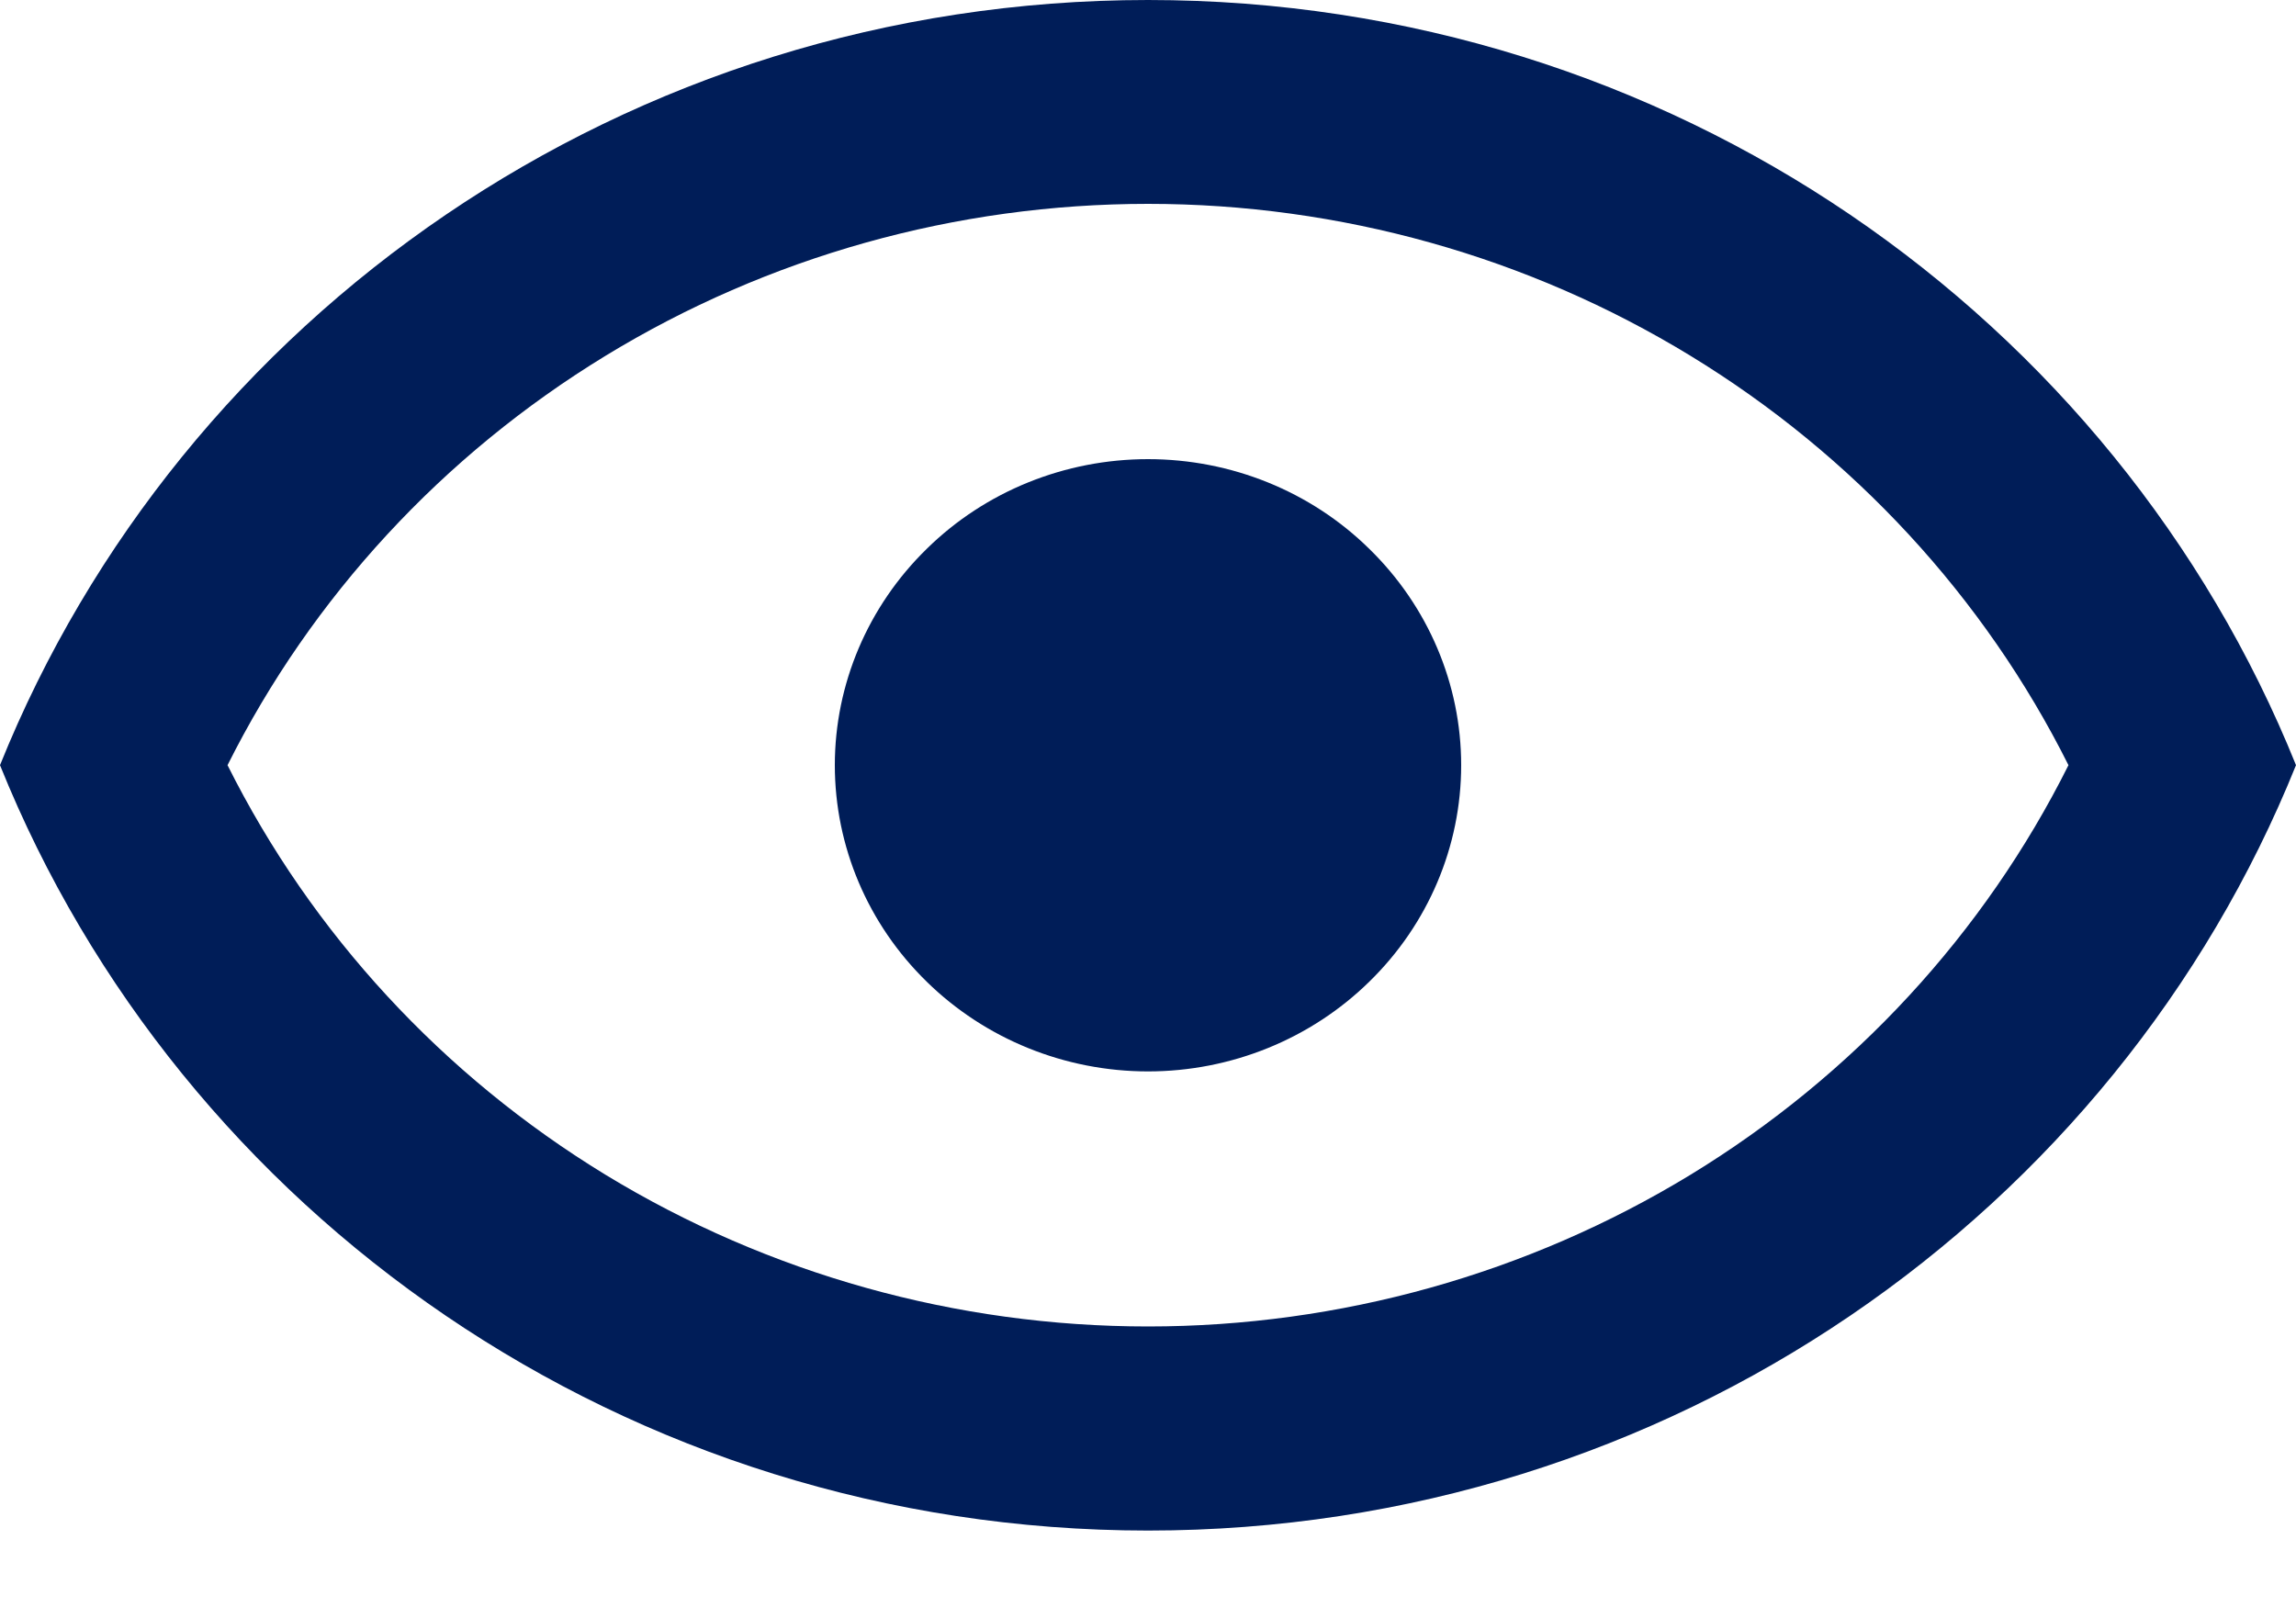 <svg width="10" height="7" viewBox="0 0 10 7" fill="none" xmlns="http://www.w3.org/2000/svg">
<path d="M5 2C5.362 2 5.709 2.14 5.964 2.391C6.22 2.641 6.364 2.98 6.364 3.333C6.364 3.687 6.22 4.026 5.964 4.276C5.709 4.526 5.362 4.667 5 4.667C4.638 4.667 4.291 4.526 4.036 4.276C3.78 4.026 3.636 3.687 3.636 3.333C3.636 2.98 3.78 2.641 4.036 2.391C4.291 2.14 4.638 2 5 2ZM5 0C7.273 0 9.214 1.382 10 3.333C9.214 5.284 7.273 6.667 5 6.667C2.727 6.667 0.786 5.284 0 3.333C0.786 1.382 2.727 0 5 0ZM0.991 3.333C1.358 4.067 1.929 4.685 2.637 5.117C3.346 5.549 4.165 5.778 5 5.778C5.835 5.778 6.654 5.549 7.363 5.117C8.071 4.685 8.642 4.067 9.009 3.333C8.642 2.6 8.071 1.982 7.363 1.55C6.654 1.117 5.835 0.888 5 0.888C4.165 0.888 3.346 1.117 2.637 1.55C1.929 1.982 1.358 2.6 0.991 3.333Z" fill="#001D58"/>
</svg>
